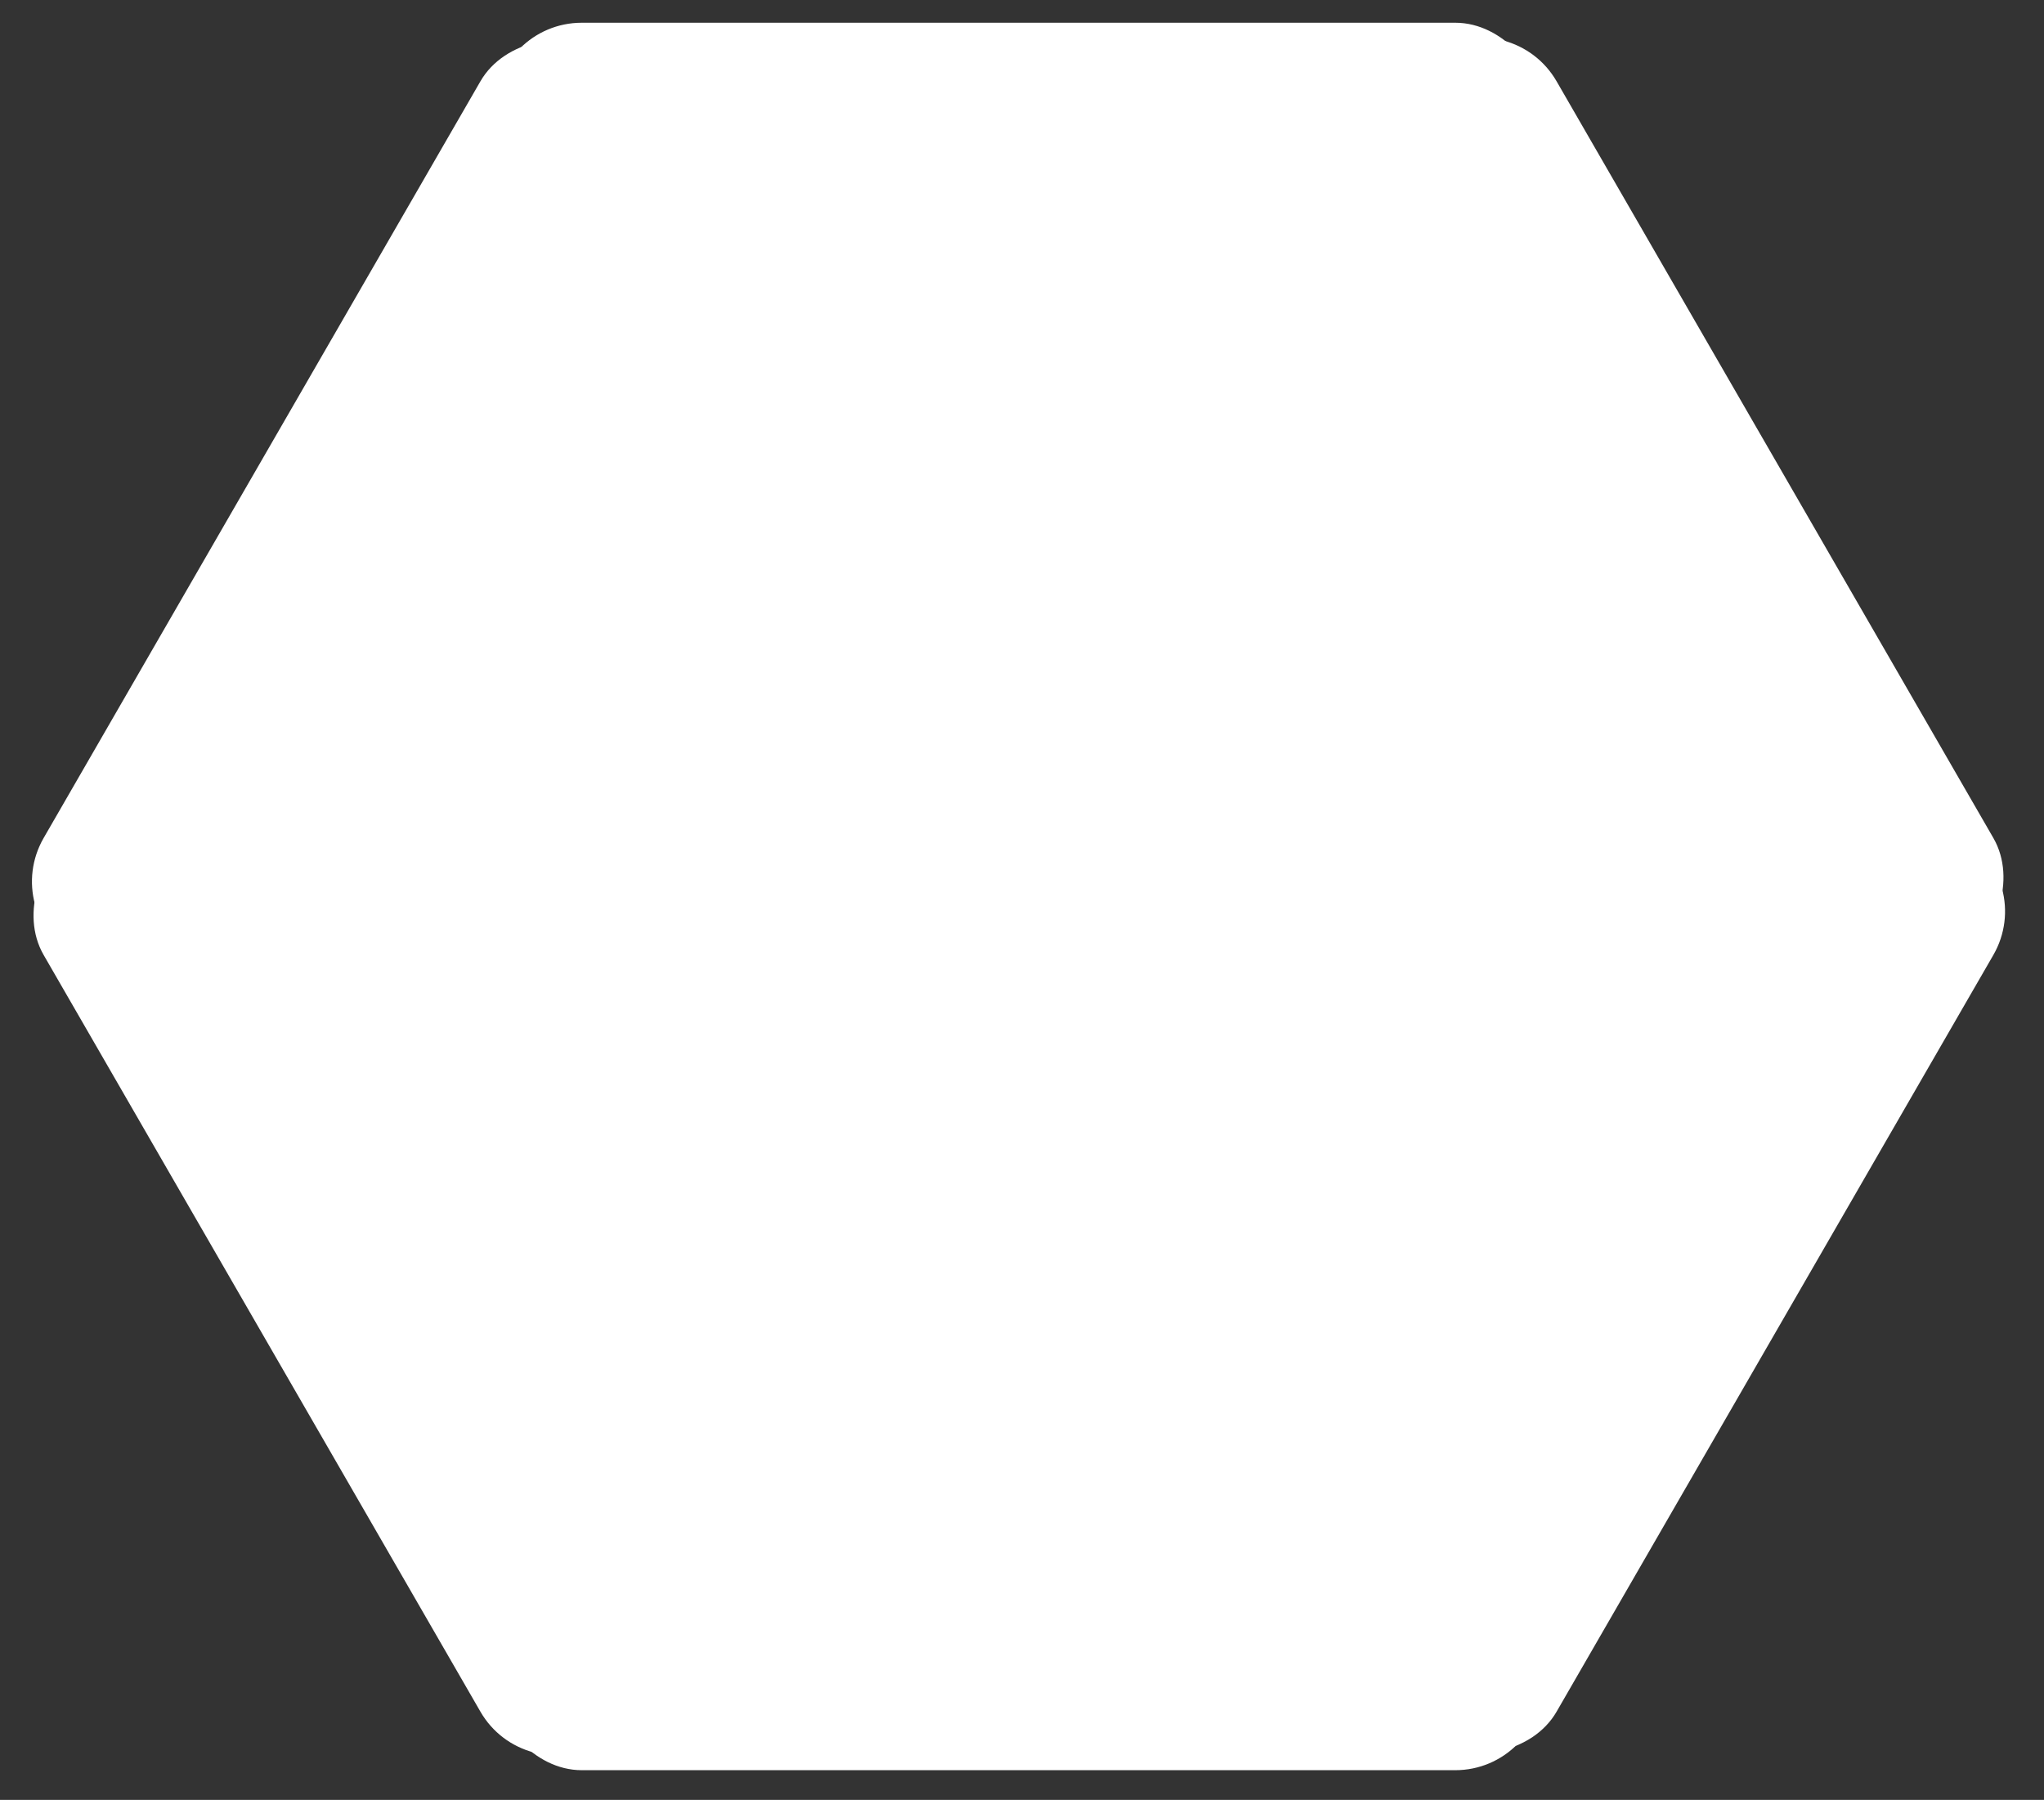 <svg width="117" height="103" viewBox="0 0 117 103" fill="none" xmlns="http://www.w3.org/2000/svg">
<rect x="0" y="0" width="117" height="103" fill="#333333" stroke="none"/>
<rect x="28.301" y="1.301" width="60" height="100" rx="5" fill="white"/>
<rect width="60" height="100" rx="5" transform="matrix(0.5 -0.866 0.866 0.5 0 52.282)" fill="white"/>
<rect width="60" height="100" rx="5" transform="matrix(-0.5 -0.866 0.866 -0.5 30 102.282)" fill="white"/>
</svg>
